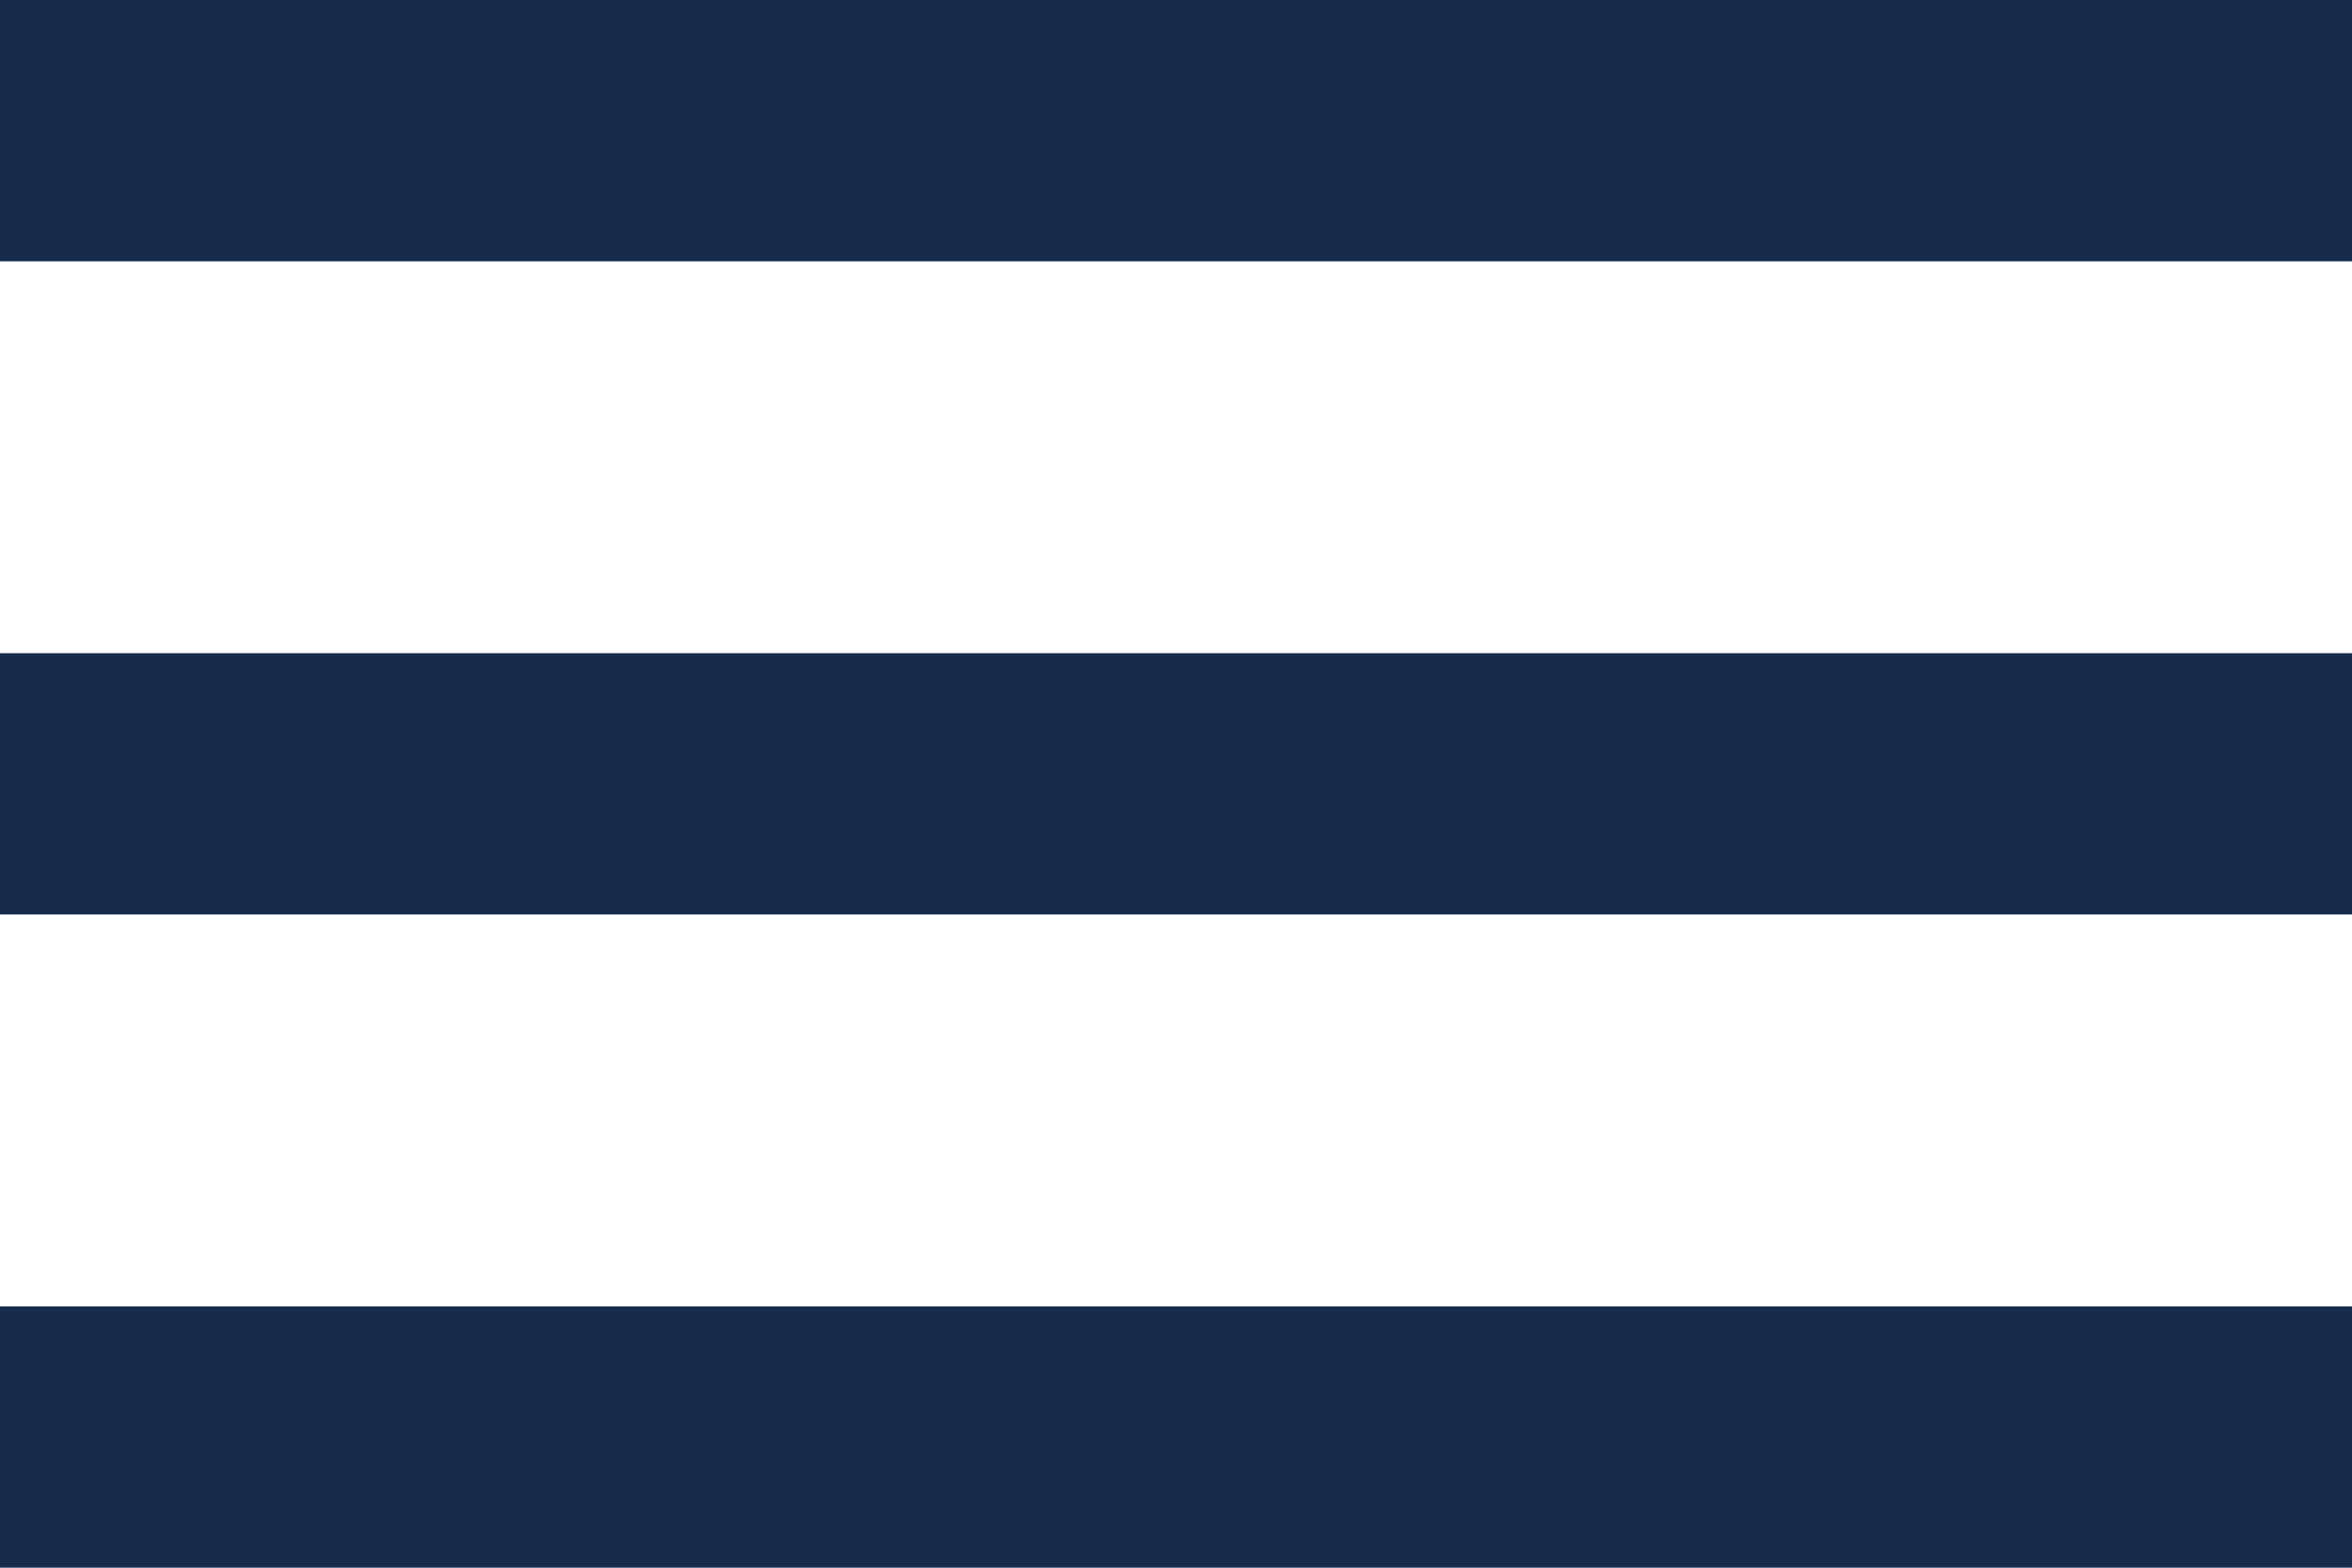 <svg width="18" height="12" viewBox="0 0 18 12" fill="none" xmlns="http://www.w3.org/2000/svg">
<rect width="18" height="2" fill="#172B4D"/>
<rect y="5" width="18" height="2" fill="#172B4D"/>
<rect y="10" width="18" height="2" fill="#172B4D"/>
</svg>
